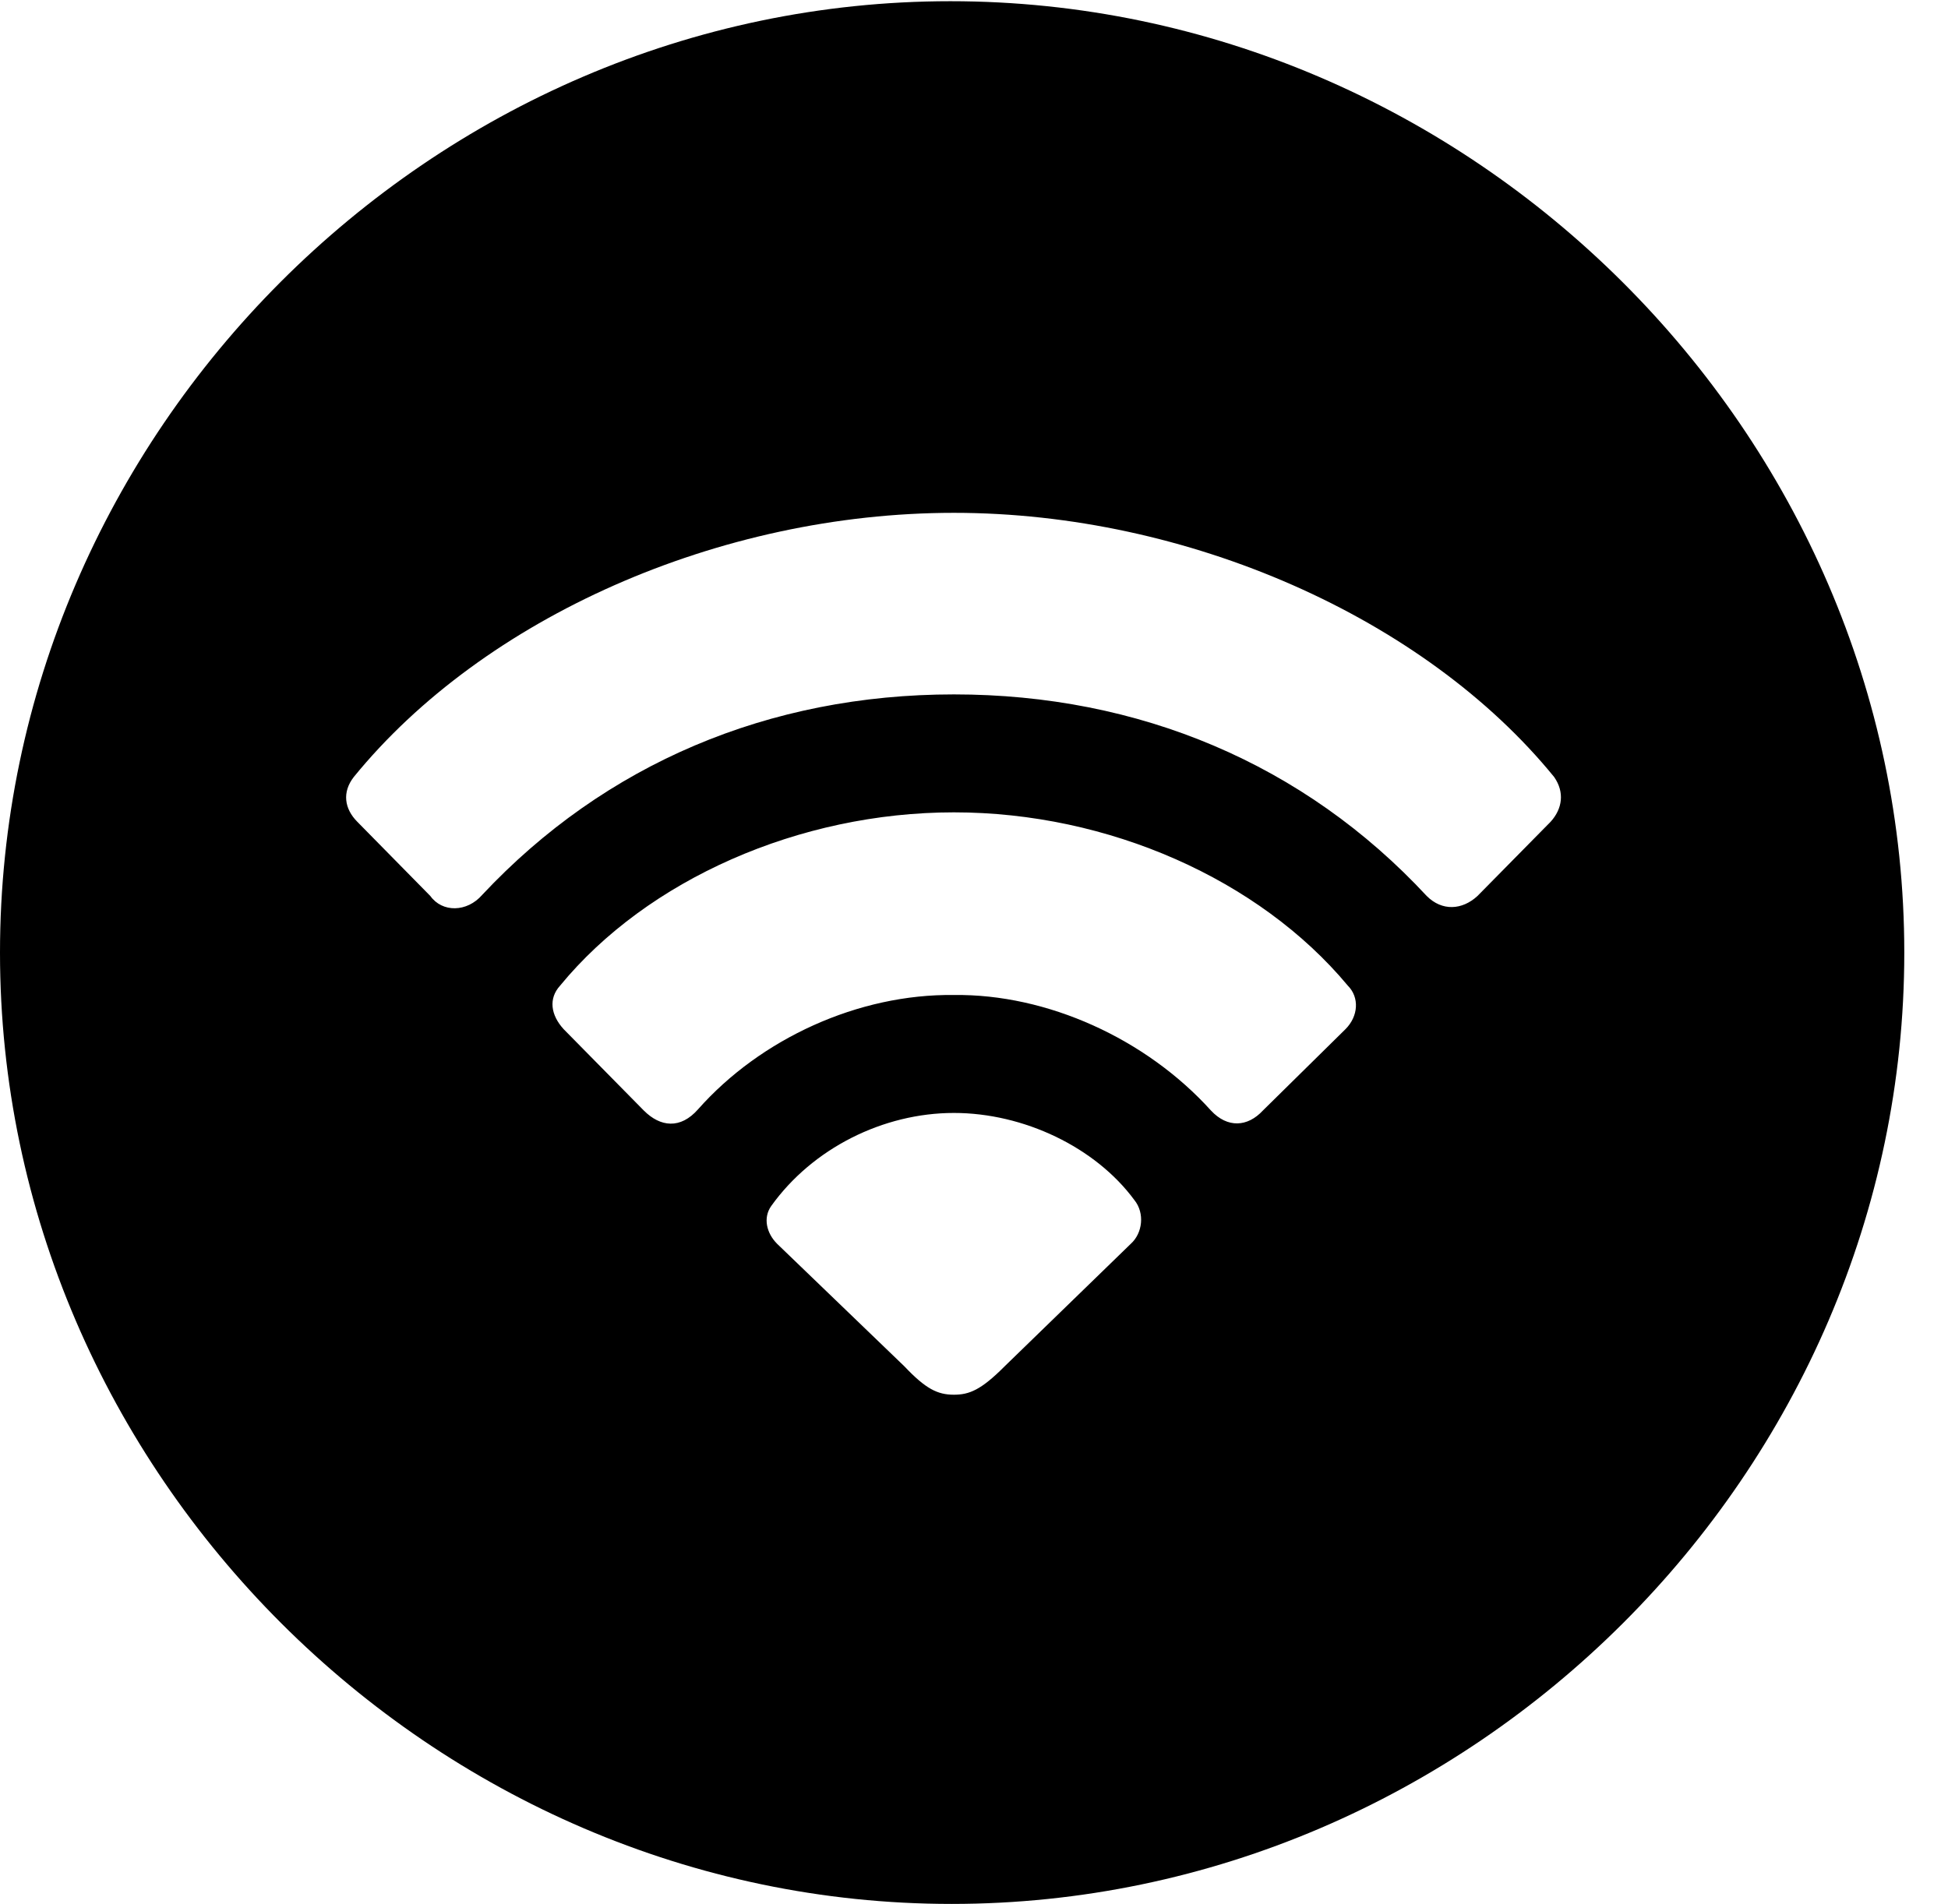 <svg version="1.1" xmlns="http://www.w3.org/2000/svg" xmlns:xlink="http://www.w3.org/1999/xlink" width="16.133" height="15.771" viewBox="0 0 16.133 15.771">
 <g>
  <rect height="15.771" opacity="0" width="16.133" x="0" y="0"/>
  <path d="M15.771 7.891C15.771 12.197 12.188 15.771 7.881 15.771C3.584 15.771 0 12.197 0 7.891C0 3.584 3.574 0.01 7.871 0.01C12.178 0.01 15.771 3.584 15.771 7.891ZM6.387 9.99C6.318 10.088 6.348 10.215 6.436 10.303L7.49 11.318C7.666 11.504 7.764 11.553 7.9 11.553C8.027 11.553 8.125 11.514 8.32 11.318L9.365 10.303C9.463 10.215 9.482 10.049 9.395 9.941C9.072 9.502 8.477 9.219 7.9 9.219C7.314 9.219 6.729 9.512 6.387 9.99ZM4.639 8.164C4.541 8.271 4.561 8.408 4.668 8.525L5.332 9.199C5.469 9.336 5.635 9.355 5.781 9.189C6.299 8.604 7.109 8.232 7.9 8.242C8.672 8.232 9.492 8.604 10.029 9.199C10.166 9.346 10.332 9.336 10.459 9.199L11.143 8.525C11.25 8.418 11.26 8.262 11.162 8.164C10.43 7.285 9.18 6.729 7.9 6.729C6.621 6.729 5.361 7.285 4.639 8.164ZM2.93 6.436C2.832 6.562 2.852 6.699 2.959 6.807L3.564 7.422C3.662 7.559 3.867 7.559 3.994 7.412C5.01 6.328 6.367 5.752 7.9 5.752C9.434 5.752 10.801 6.328 11.816 7.422C11.943 7.549 12.109 7.539 12.236 7.422L12.842 6.807C12.94 6.699 12.959 6.562 12.871 6.436C11.797 5.117 9.834 4.248 7.9 4.248C5.957 4.248 4.004 5.117 2.93 6.436Z" fill="currentColor"/>
 </g>
</svg>
